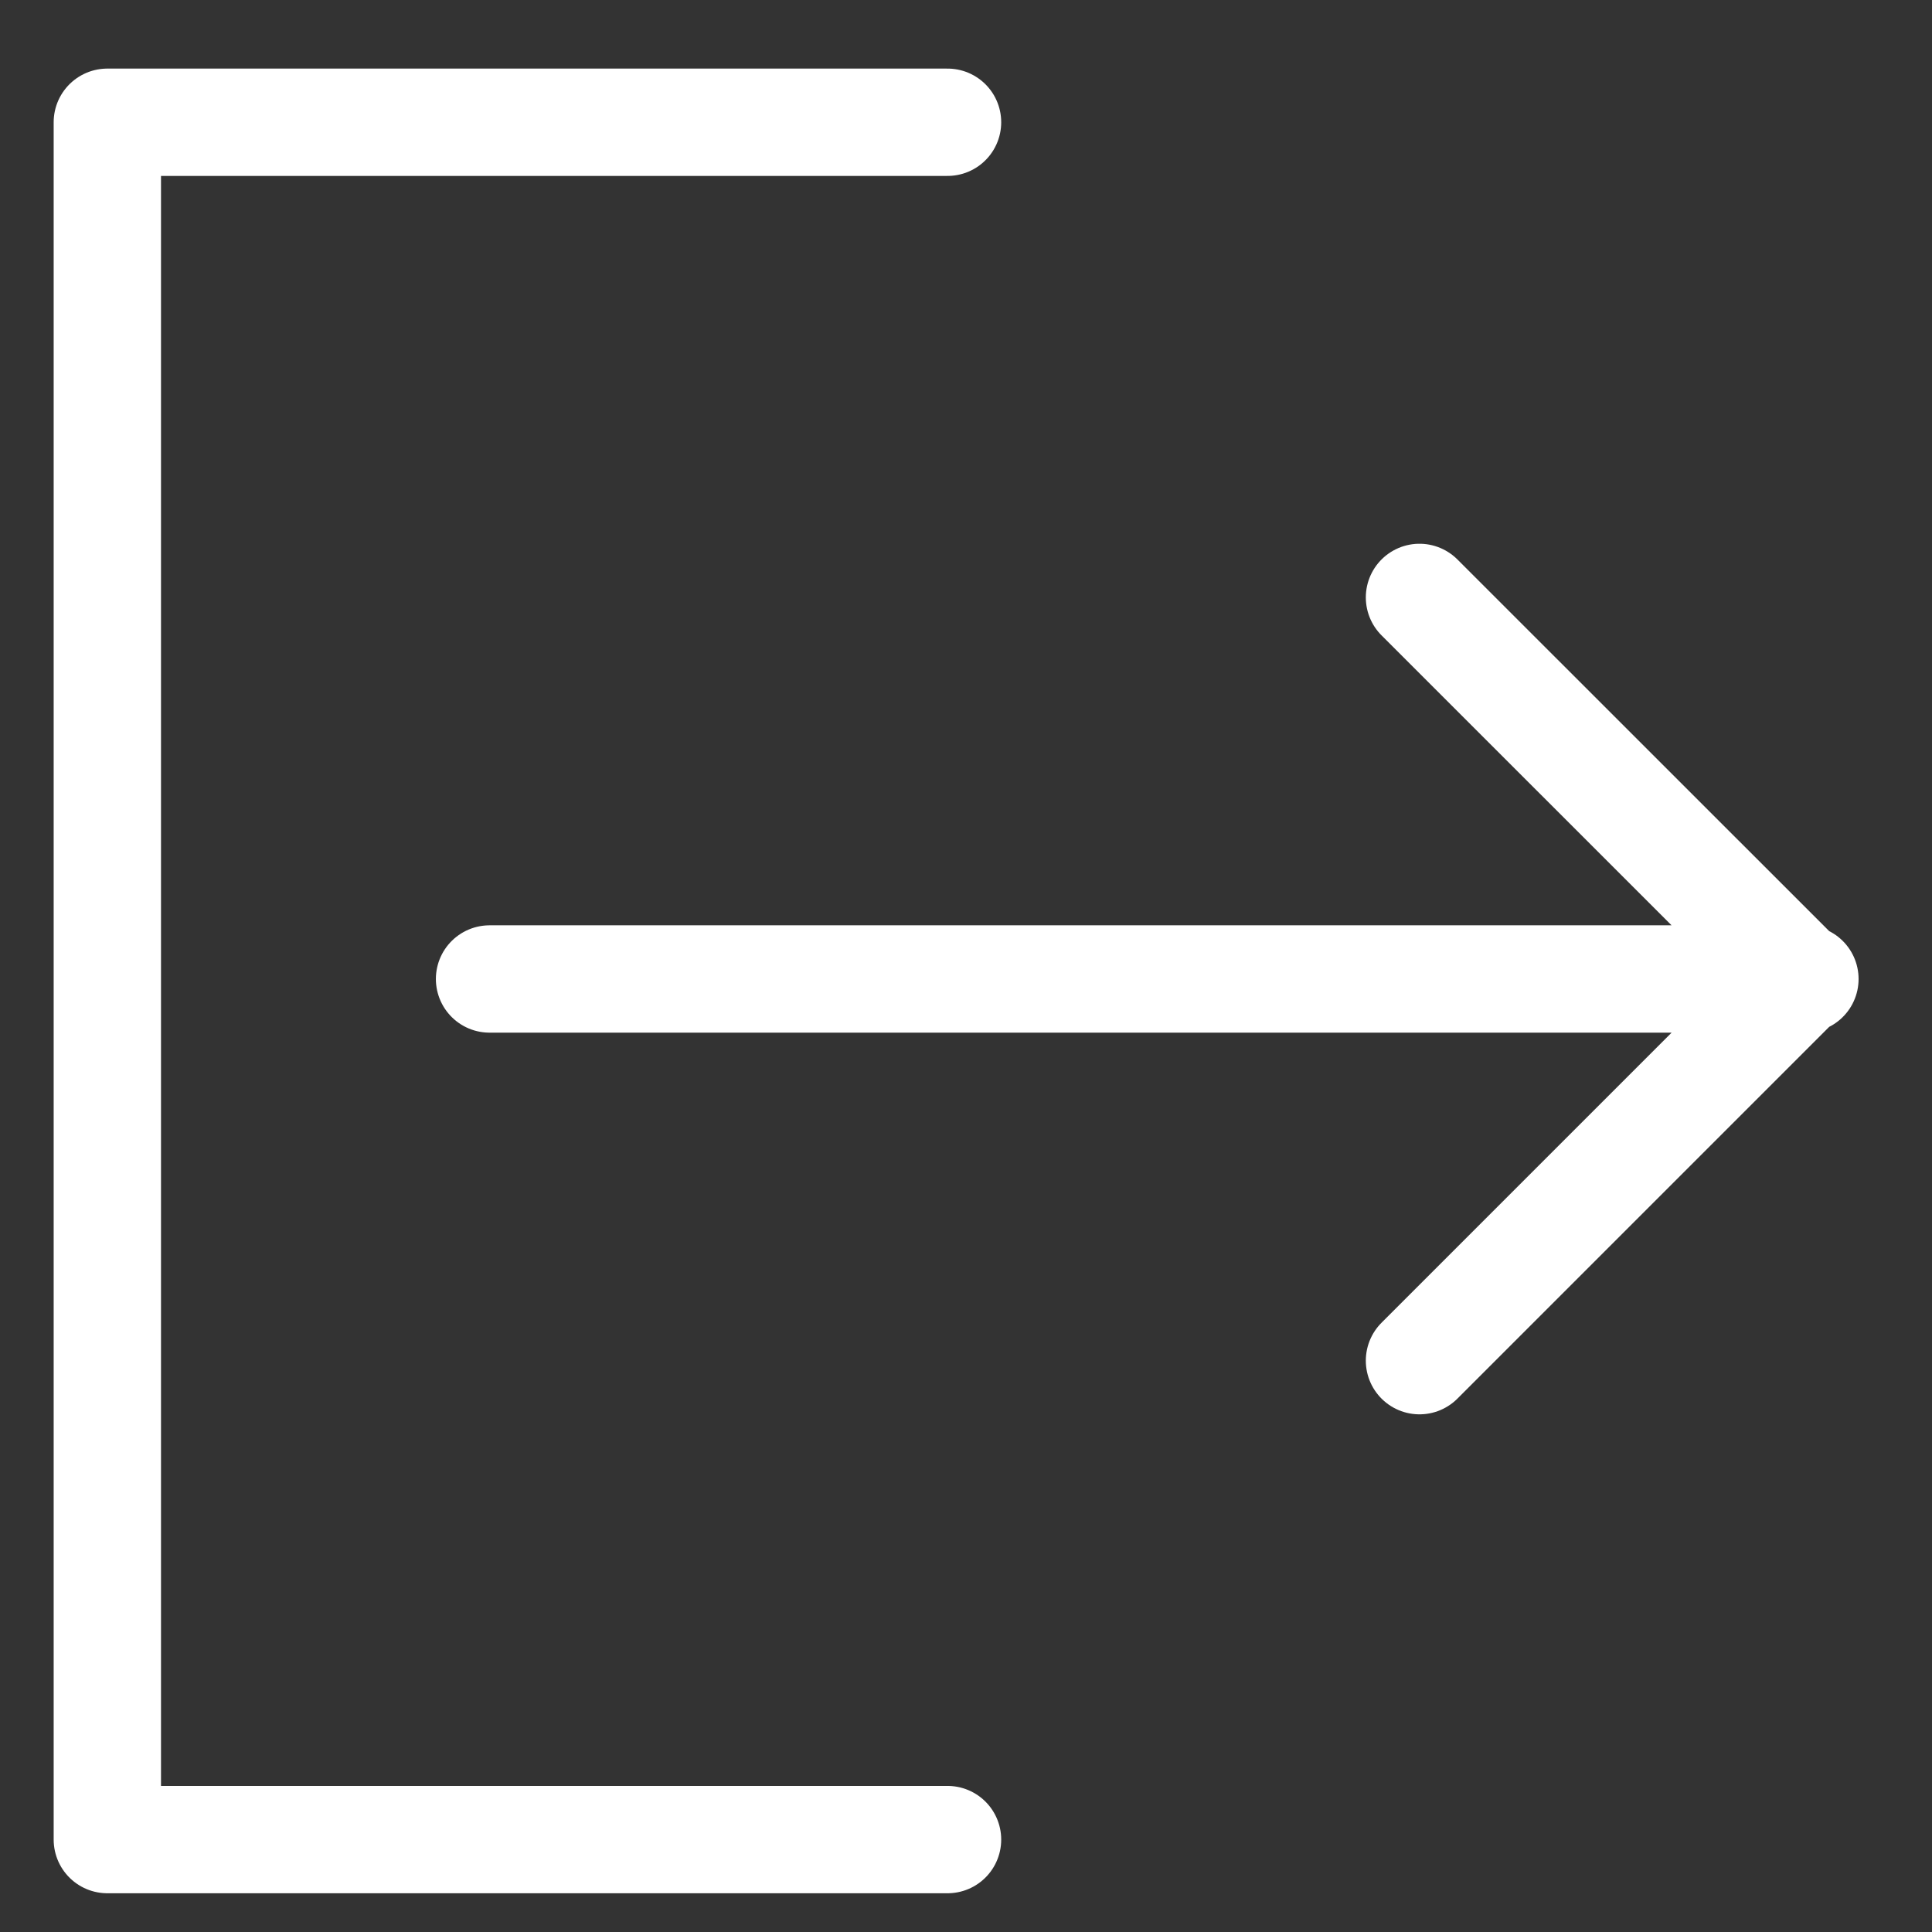 <svg width="18" height="18" viewBox="0 0 18 18" fill="none" xmlns="http://www.w3.org/2000/svg">
<rect x="0" y="0" width="18" height="18" fill="#333333" stroke="none"/>
<path d="M8.828 17.139H1V1.139H8.828M16.816 9.121H4.561M13.225 12.677L16.781 9.121L13.225 5.566" stroke="white" stroke-linecap="round" stroke-linejoin="round"/>
</svg>